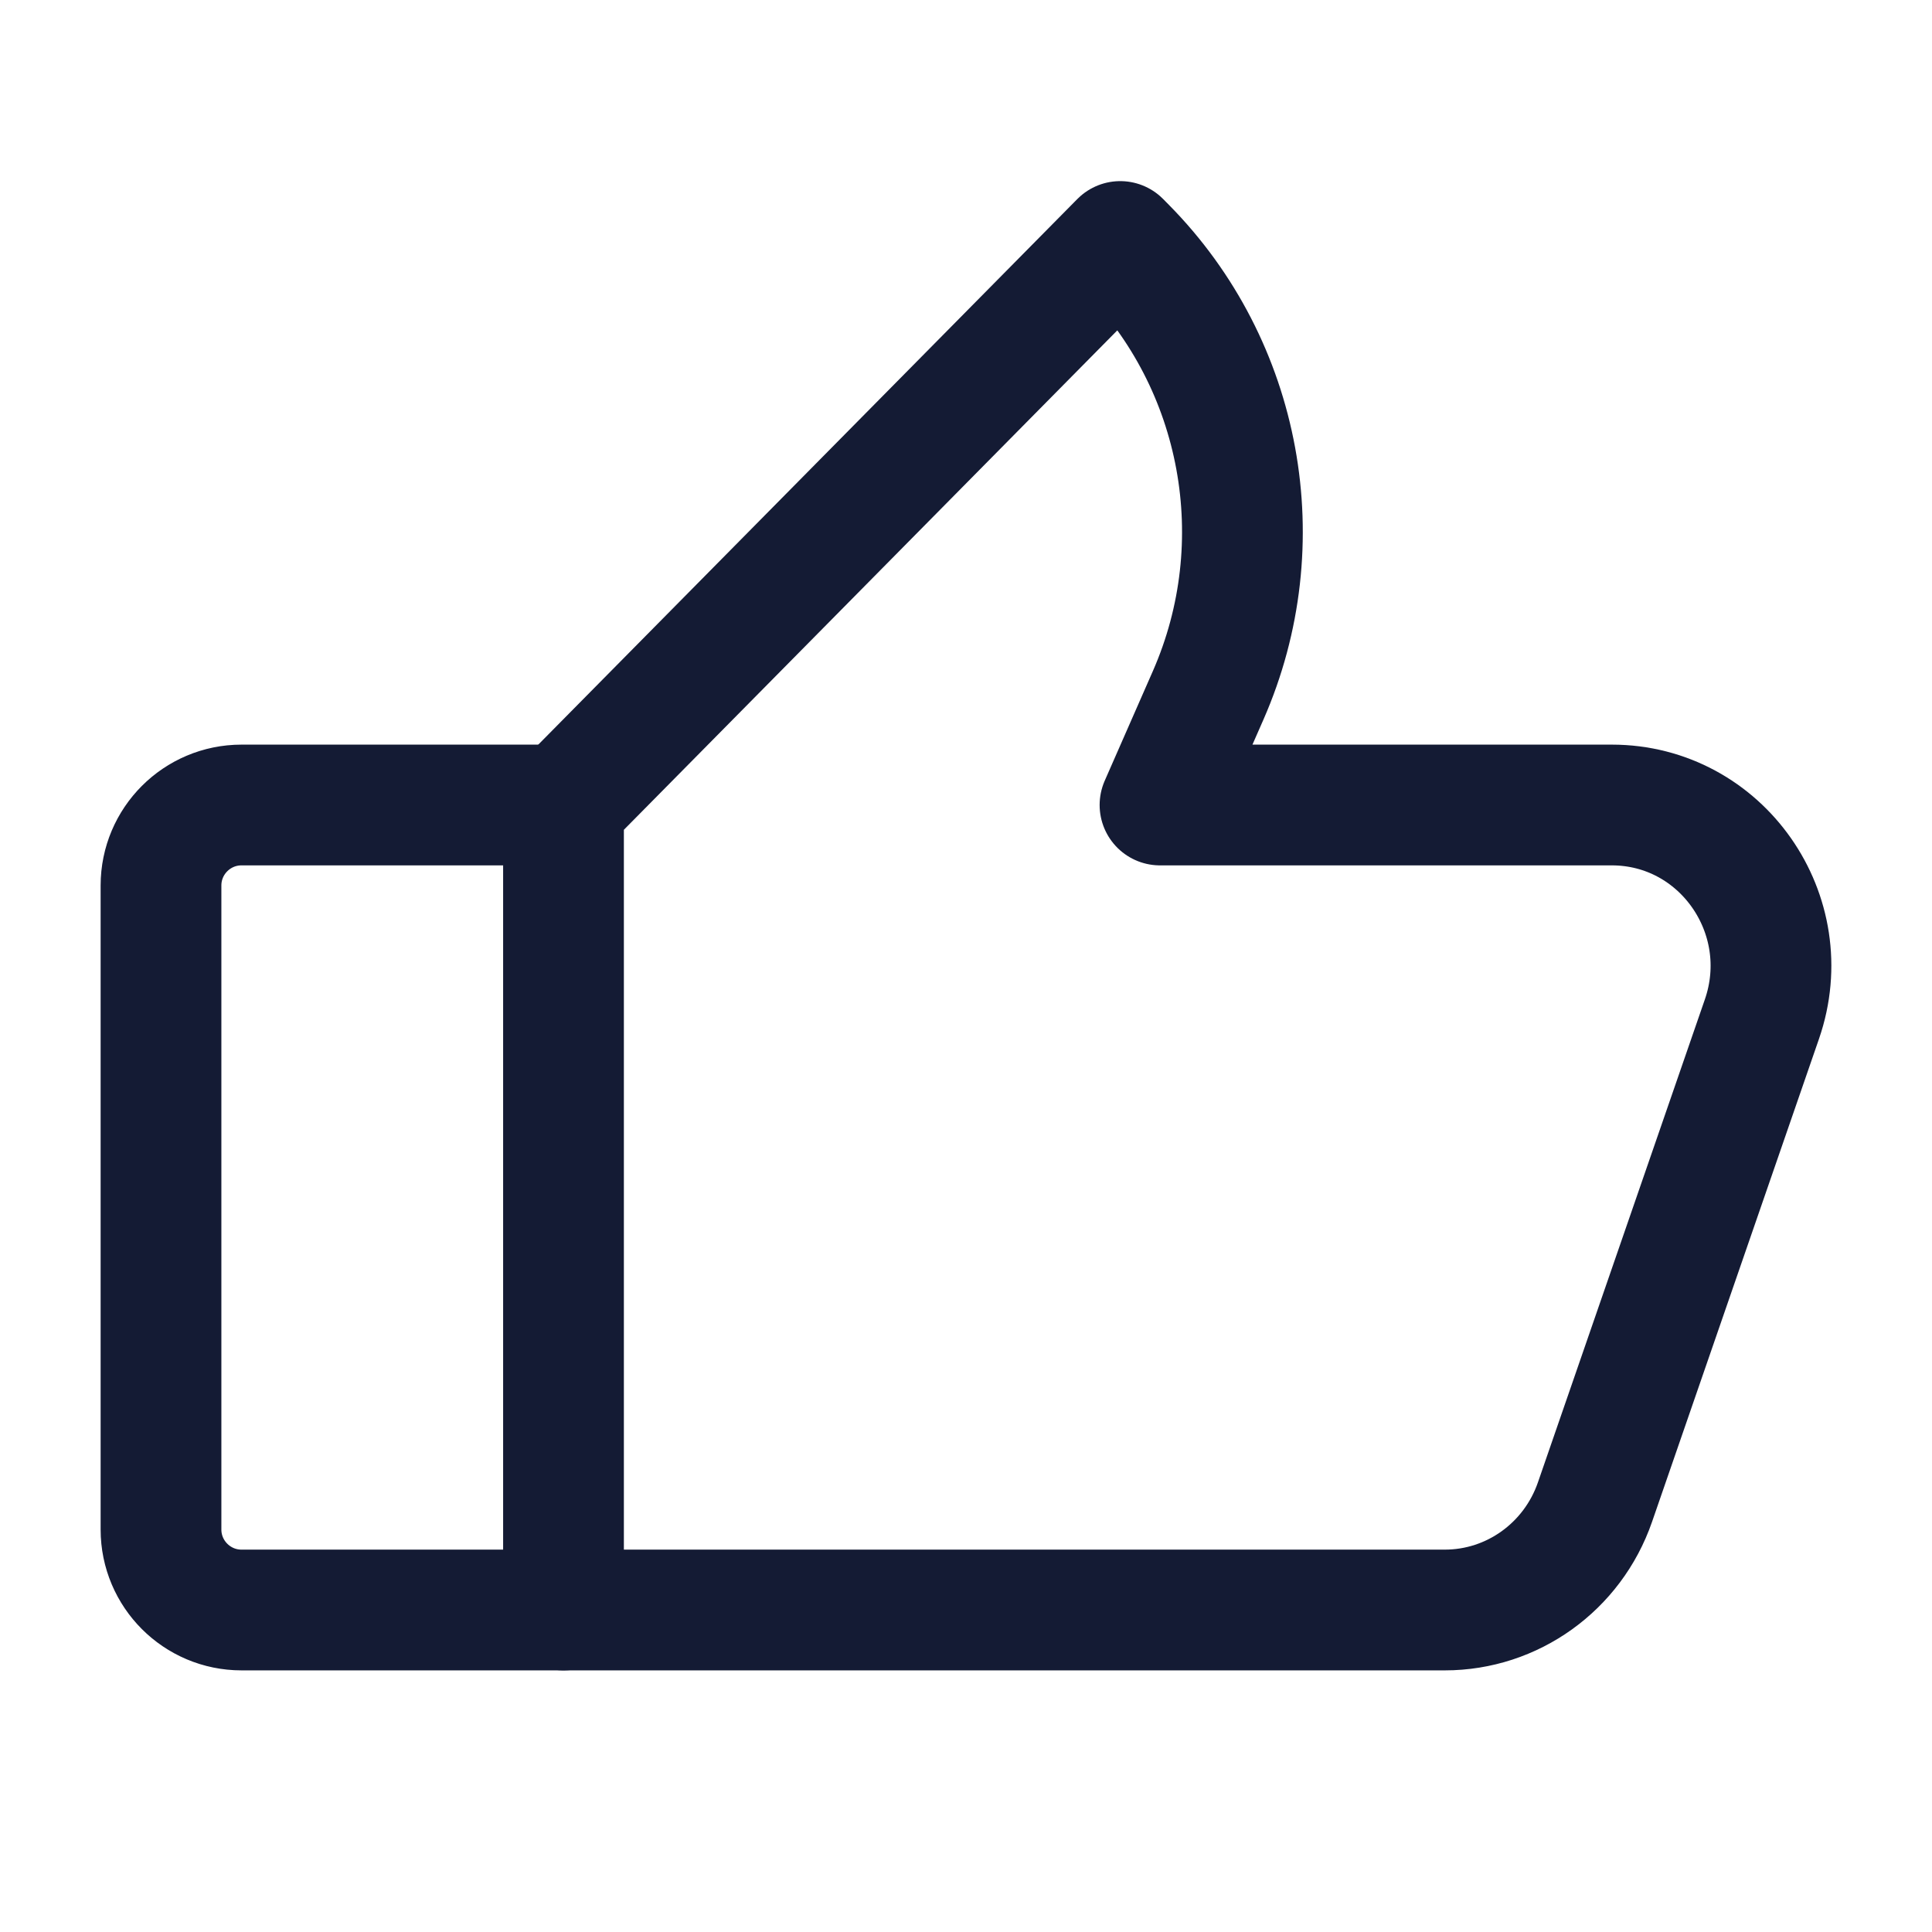 <svg width="24" height="24" viewBox="0 0 24 24" fill="none" xmlns="http://www.w3.org/2000/svg">
<path d="M7 20L3 20C2.448 20 2 19.552 2 19V11C2 10.448 2.448 10 3 10H7" stroke="#141B34" stroke-width="1.5" stroke-linecap="round" stroke-linejoin="round"/>
<path d="M17.948 20H7V10L13.916 3L13.987 3.072C15.432 4.535 15.838 6.747 15.008 8.638L14.41 10H20.022C21.384 10 22.337 11.36 21.887 12.661L19.813 18.661C19.535 19.463 18.787 20 17.948 20Z" stroke="#141B34" stroke-width="1.5" stroke-linejoin="round"/>
</svg>
